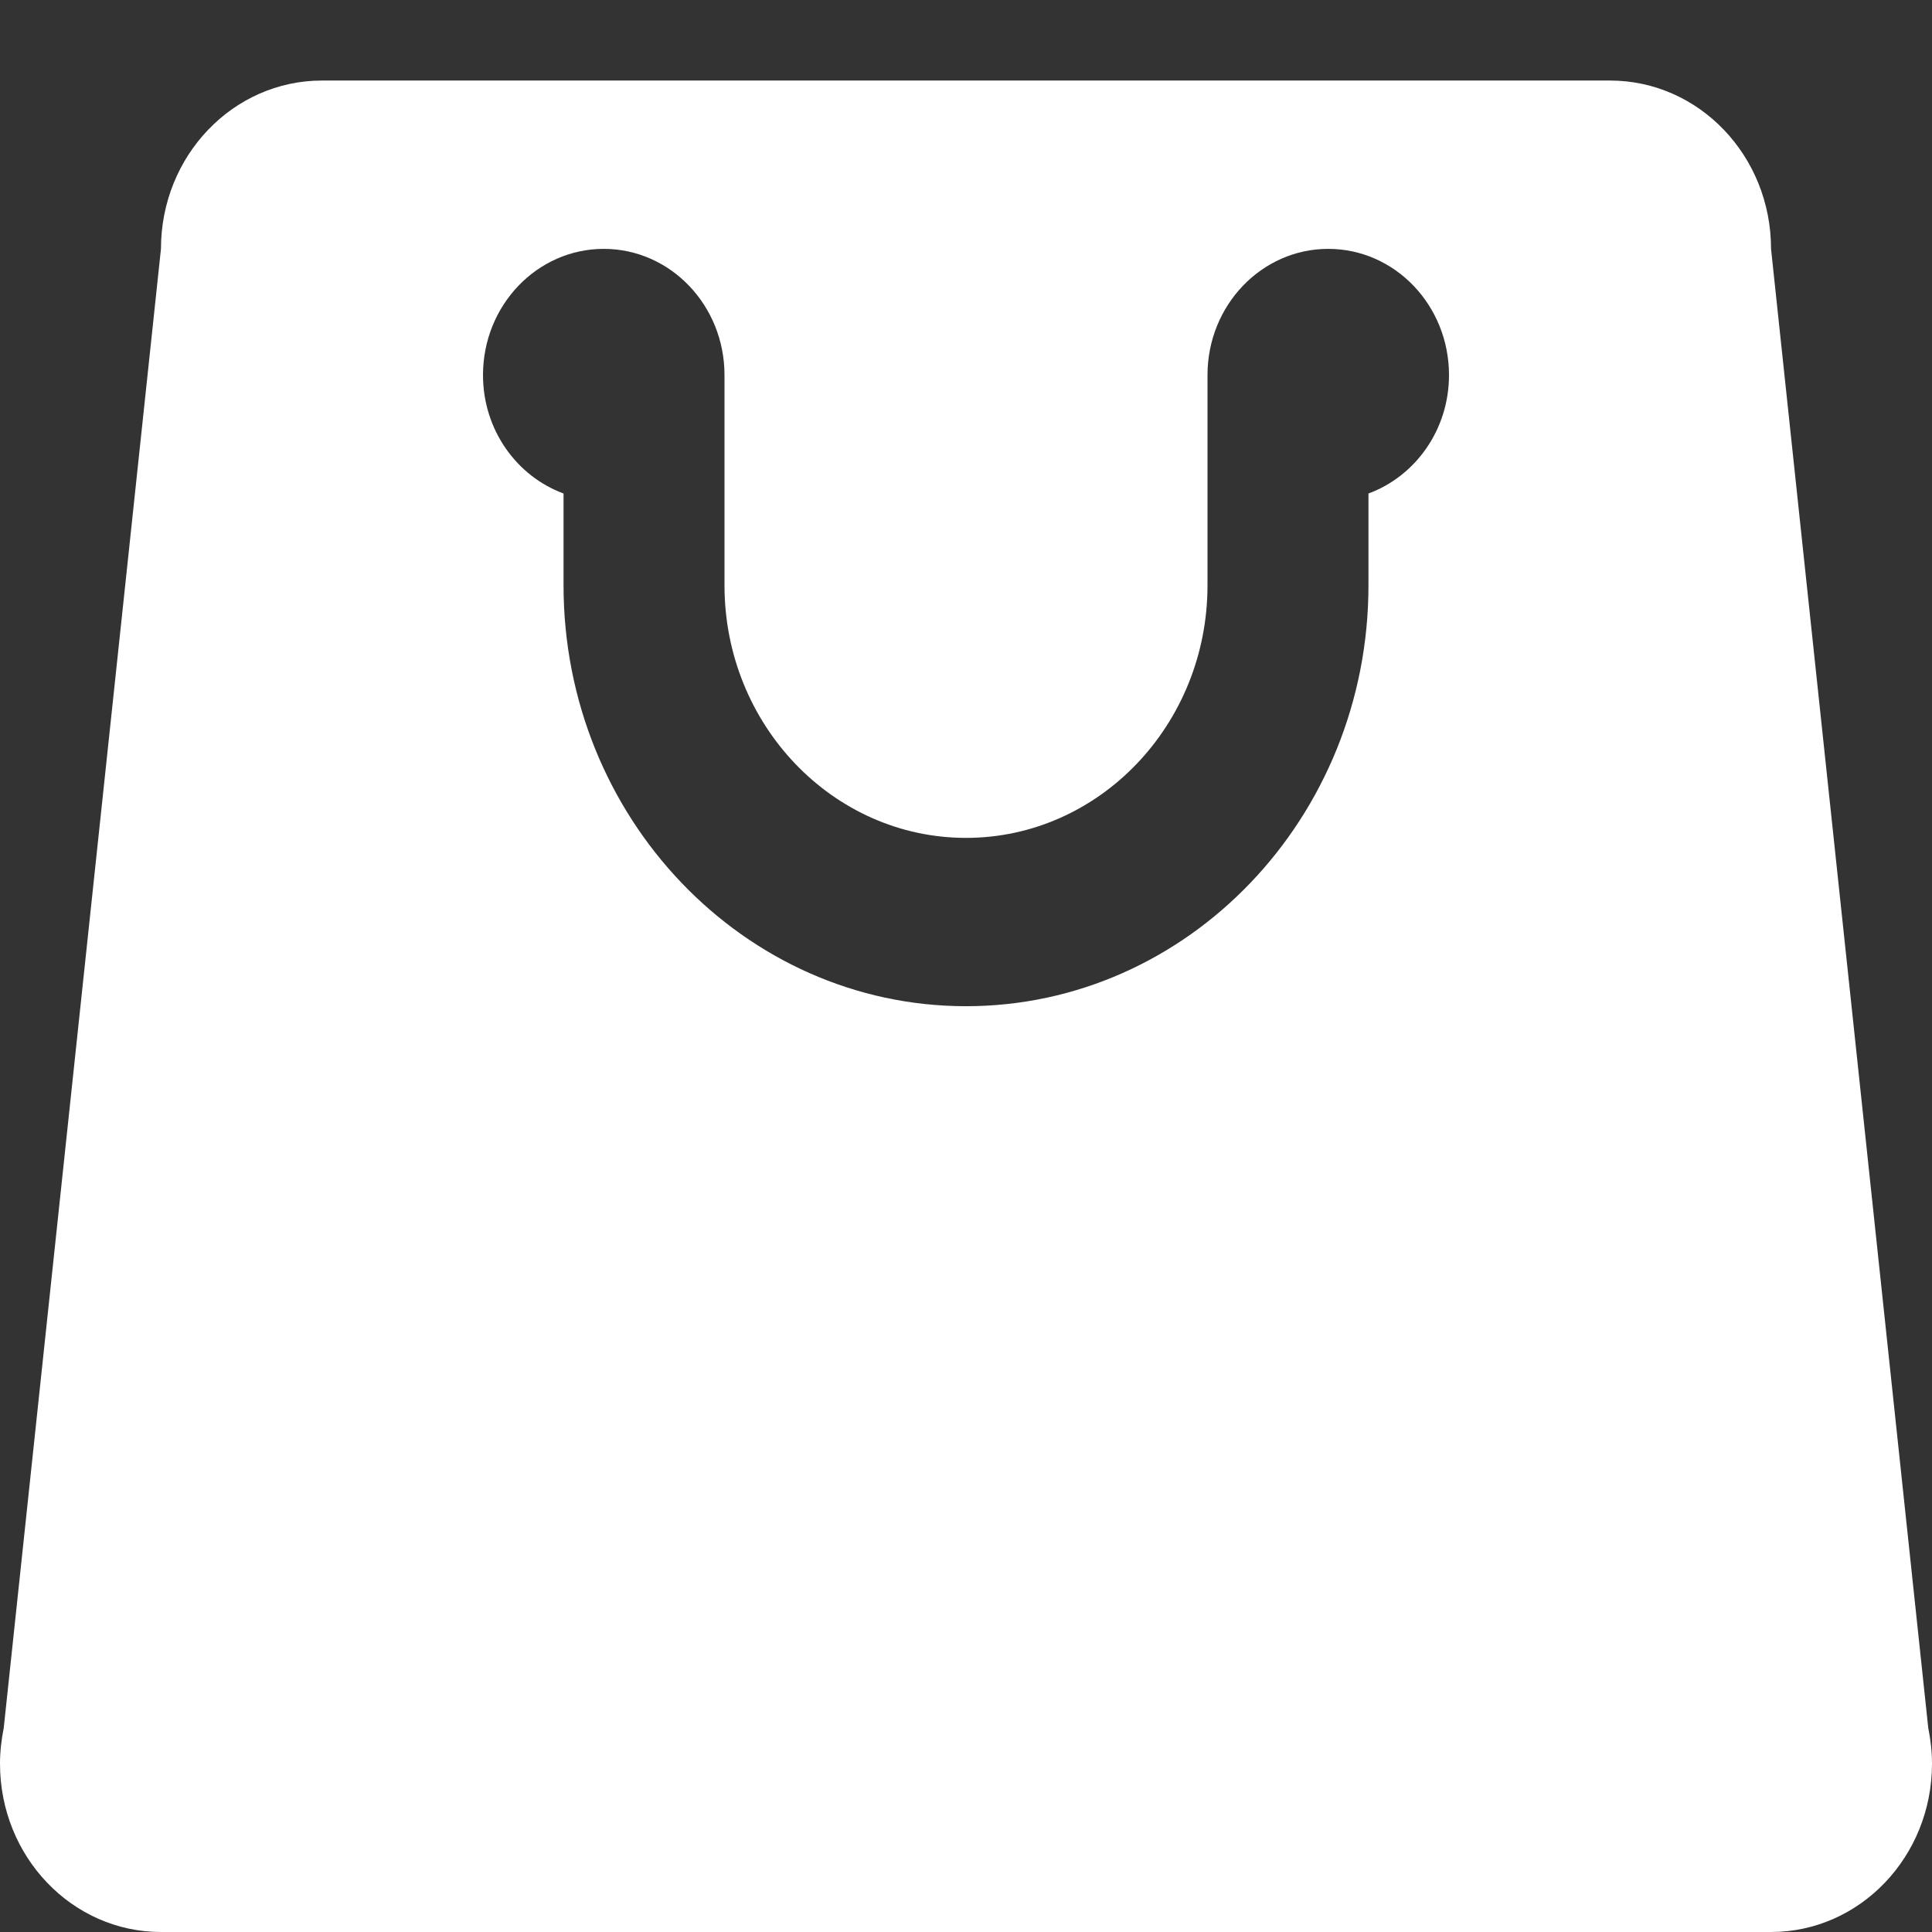 <svg width="16" height="16" viewBox="0 0 16 16" fill="none" xmlns="http://www.w3.org/2000/svg">
<rect x="0" y="0" width="16" height="16" fill="#333333" stroke="none"/>
<path d="M15.969 14.31L14.667 2.061C14.667 1.29 14.07 0.667 13.333 0.667H8H2.667C1.93 0.667 1.333 1.29 1.333 2.061L0.031 14.31C0.012 14.406 0 14.504 0 14.606C0 15.376 0.597 16 1.333 16H8H14.667C15.403 16 16 15.376 16 14.606C16 14.504 15.988 14.406 15.969 14.31ZM11.333 4.087V4.848C11.333 6.77 9.838 8.333 8 8.333C6.162 8.333 4.667 6.77 4.667 4.848V4.087C4.279 3.944 4 3.56 4 3.106C4 2.529 4.448 2.061 5 2.061C5.552 2.061 6 2.529 6 3.106V4.848C6 6.001 6.897 6.939 8 6.939C9.103 6.939 10 6.001 10 4.848V3.106C10 2.529 10.448 2.061 11 2.061C11.552 2.061 12 2.529 12 3.106C12 3.56 11.721 3.944 11.333 4.087Z" fill="white"/>
</svg>
